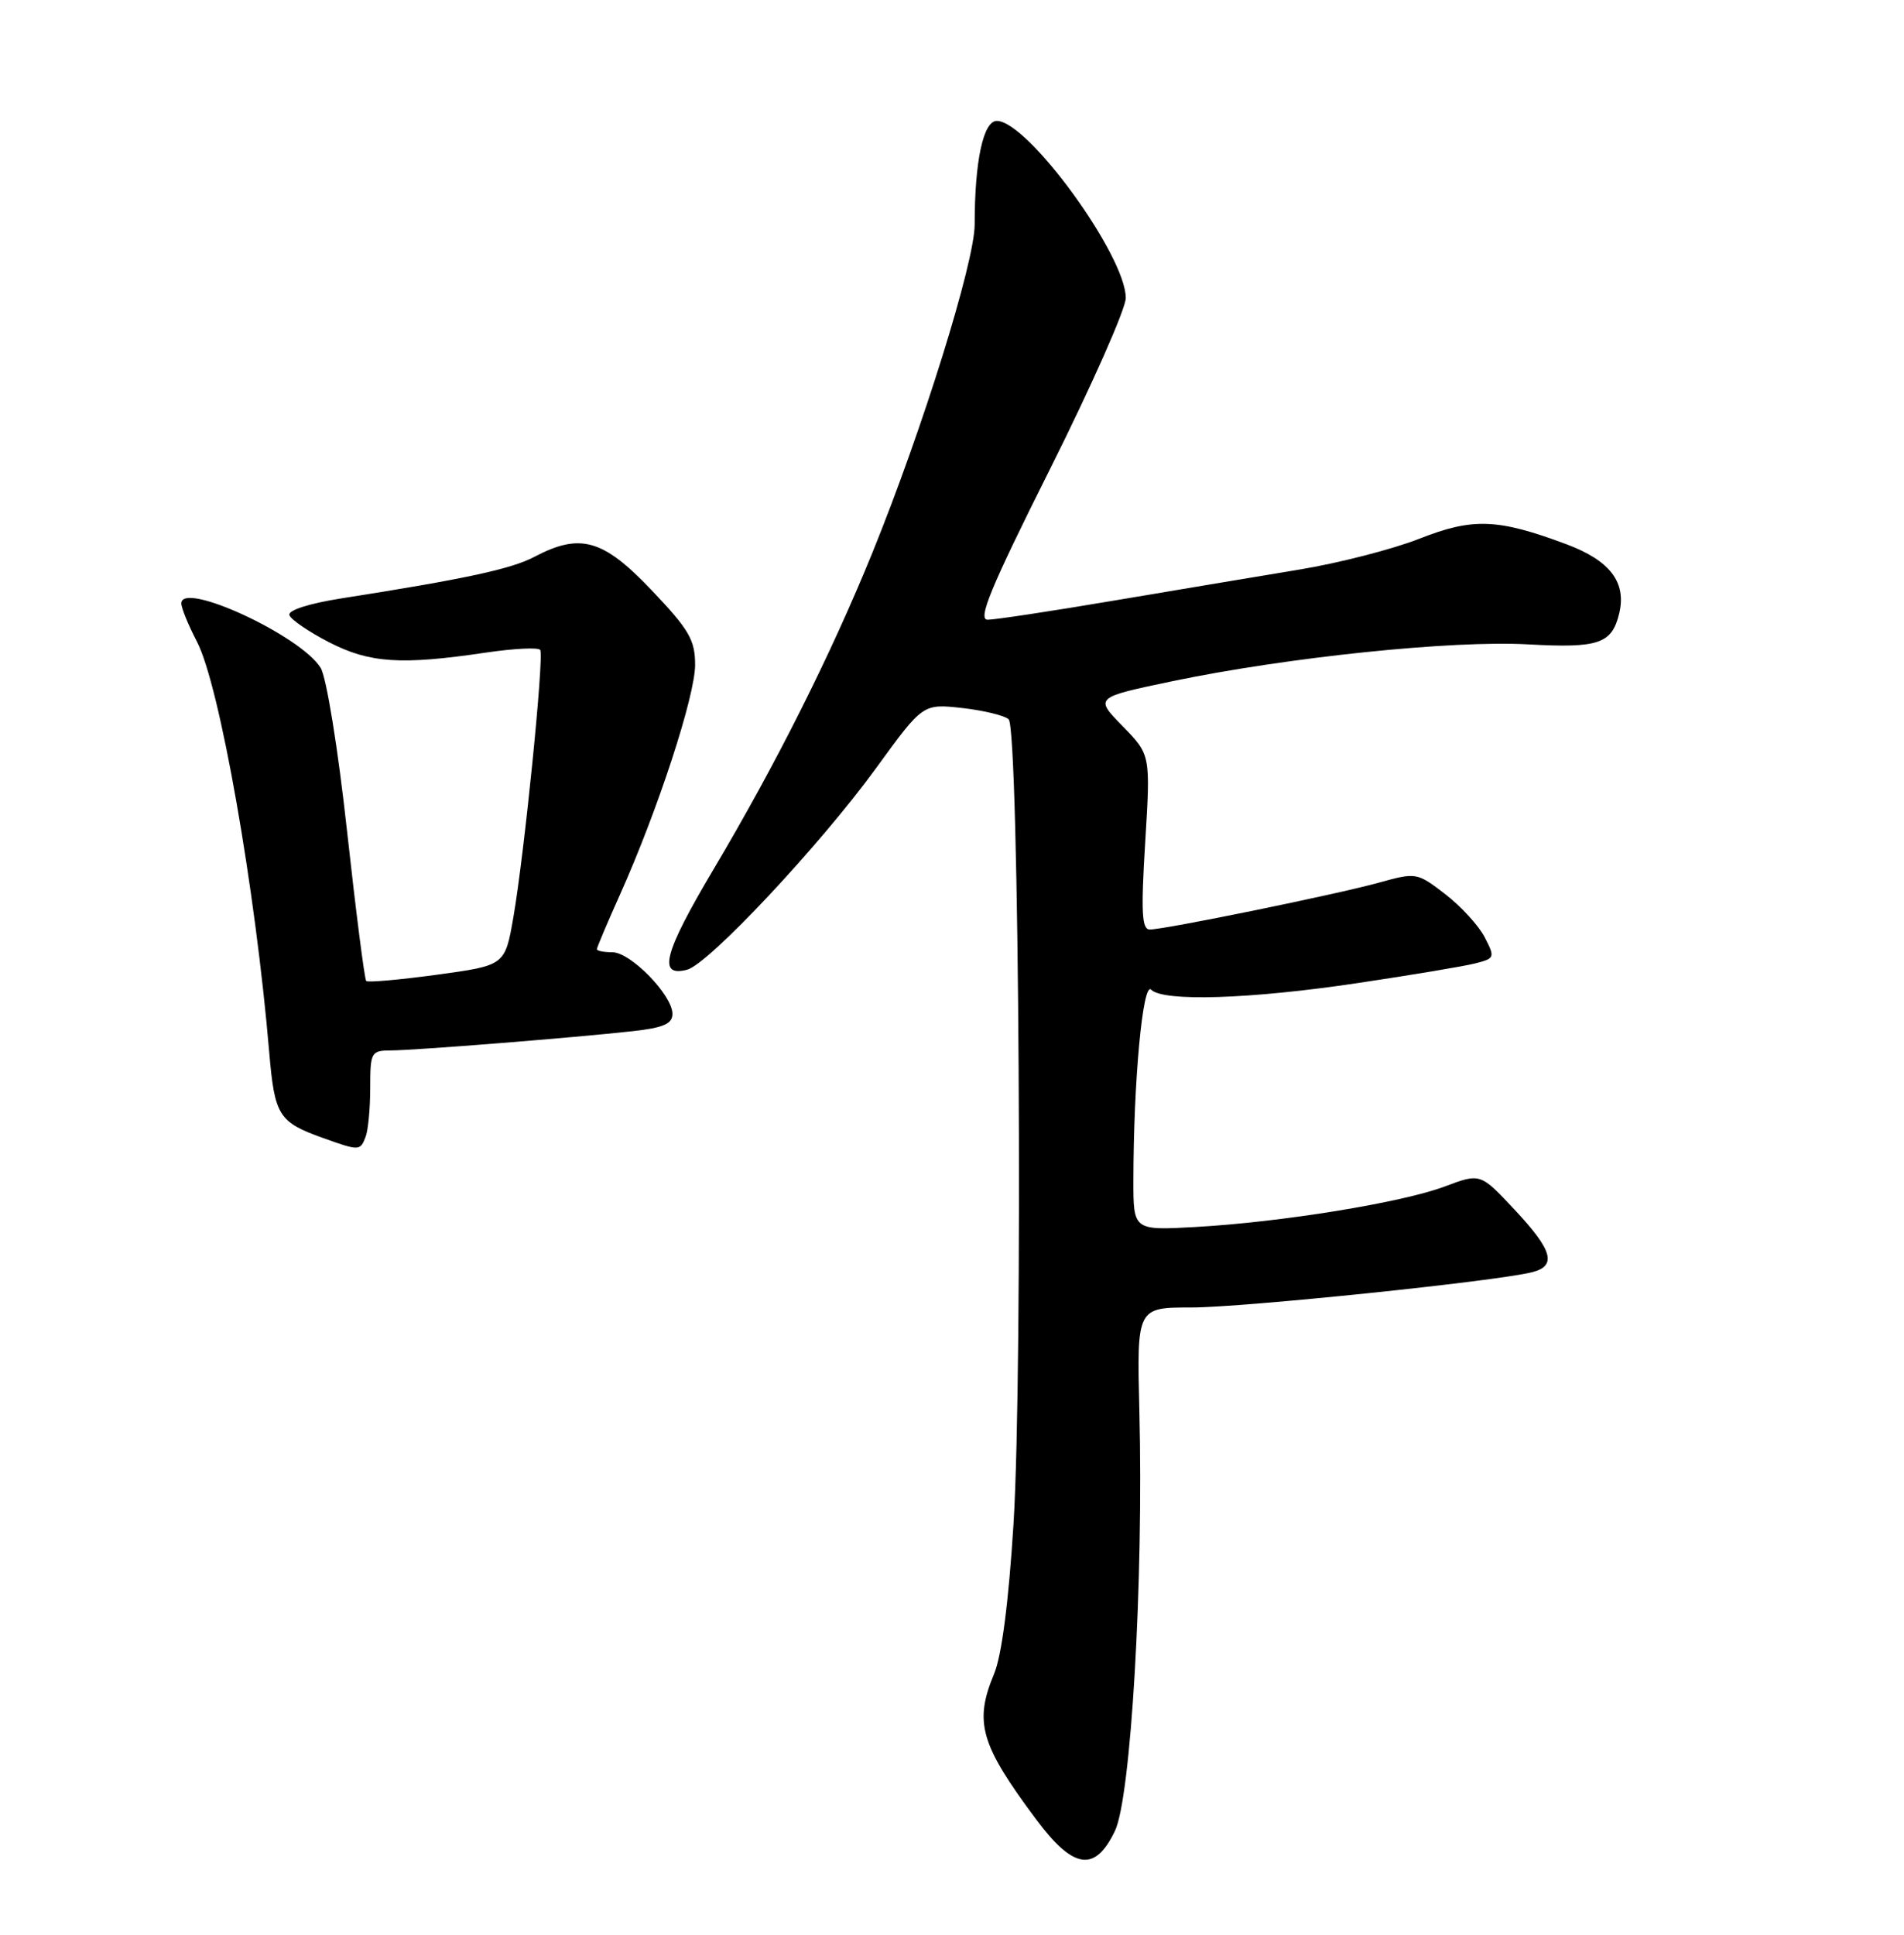 <?xml version="1.0" encoding="UTF-8" standalone="no"?>
<!DOCTYPE svg PUBLIC "-//W3C//DTD SVG 1.1//EN" "http://www.w3.org/Graphics/SVG/1.1/DTD/svg11.dtd" >
<svg xmlns="http://www.w3.org/2000/svg" xmlns:xlink="http://www.w3.org/1999/xlink" version="1.1" viewBox="0 0 252 256">
 <g >
 <path fill="currentColor"
d=" M 147.57 242.25 C 149.69 237.80 151.36 209.21 150.80 186.75 C 150.46 173.00 150.46 173.00 157.69 173.00 C 164.52 173.00 197.90 169.55 202.75 168.34 C 206.08 167.51 205.52 165.47 200.47 160.07 C 195.93 155.22 195.93 155.22 191.22 156.99 C 185.56 159.12 169.63 161.71 158.25 162.35 C 150.00 162.81 150.00 162.81 150.01 156.16 C 150.02 143.12 151.25 129.85 152.35 130.95 C 153.97 132.57 165.49 132.20 179.66 130.08 C 186.72 129.03 193.73 127.86 195.22 127.48 C 197.85 126.82 197.89 126.70 196.50 124.01 C 195.71 122.47 193.36 119.91 191.28 118.31 C 187.55 115.44 187.43 115.42 182.50 116.79 C 176.90 118.34 154.22 122.98 152.18 122.99 C 151.12 123.00 151.00 120.72 151.57 111.44 C 152.28 99.87 152.28 99.87 148.58 96.08 C 144.87 92.29 144.87 92.29 155.19 90.13 C 170.41 86.96 192.20 84.70 202.23 85.26 C 211.60 85.78 213.34 85.19 214.31 81.15 C 215.28 77.04 213.10 74.18 207.34 72.02 C 198.21 68.61 194.95 68.49 187.86 71.28 C 184.36 72.66 177.22 74.50 172.00 75.36 C 166.78 76.22 155.74 78.07 147.48 79.46 C 139.21 80.86 131.67 82.00 130.72 82.00 C 129.36 82.00 131.10 77.78 139.00 62.01 C 144.50 51.01 149.00 40.85 149.00 39.43 C 149.00 33.81 136.02 16.00 131.93 16.00 C 130.14 16.00 129.00 21.32 129.00 29.70 C 129.00 34.68 122.10 56.80 115.46 73.14 C 109.95 86.67 102.74 101.05 94.40 115.09 C 87.85 126.13 87.01 129.33 90.94 128.31 C 93.80 127.56 108.56 111.81 115.98 101.60 C 122.15 93.11 122.15 93.11 127.33 93.68 C 130.17 94.00 132.95 94.67 133.50 95.18 C 134.89 96.46 135.41 181.35 134.14 201.65 C 133.50 211.91 132.58 219.08 131.57 221.48 C 128.90 227.89 129.75 230.83 137.15 240.75 C 142.08 247.36 144.93 247.77 147.57 242.25 Z  M 48.39 150.42 C 48.73 149.55 49.00 146.62 49.00 143.92 C 49.00 139.22 49.12 139.00 51.75 138.99 C 54.93 138.98 76.01 137.30 83.75 136.44 C 87.80 135.99 89.00 135.47 89.00 134.15 C 89.00 131.68 83.47 126.00 81.06 126.00 C 79.93 126.00 79.00 125.82 79.00 125.59 C 79.00 125.37 80.38 122.11 82.07 118.34 C 87.04 107.27 92.00 92.10 92.00 87.97 C 92.00 84.67 91.20 83.30 86.22 78.07 C 79.81 71.33 76.79 70.48 70.70 73.69 C 67.66 75.29 61.56 76.61 45.22 79.17 C 40.91 79.85 38.08 80.75 38.30 81.39 C 38.49 81.98 40.86 83.59 43.55 84.98 C 48.92 87.74 53.06 88.02 64.30 86.35 C 68.04 85.80 71.28 85.64 71.50 86.00 C 72.03 86.85 69.39 113.08 67.95 121.35 C 66.84 127.74 66.84 127.74 57.85 128.97 C 52.91 129.64 48.68 130.02 48.47 129.80 C 48.25 129.59 47.11 120.66 45.93 109.95 C 44.73 99.01 43.20 89.56 42.43 88.35 C 39.74 84.06 24.00 76.80 24.00 79.84 C 24.00 80.45 24.93 82.72 26.06 84.89 C 29.07 90.66 33.80 117.56 35.64 139.31 C 36.35 147.62 36.89 148.48 42.74 150.57 C 47.57 152.30 47.67 152.29 48.39 150.42 Z "/>
</g>
</svg>